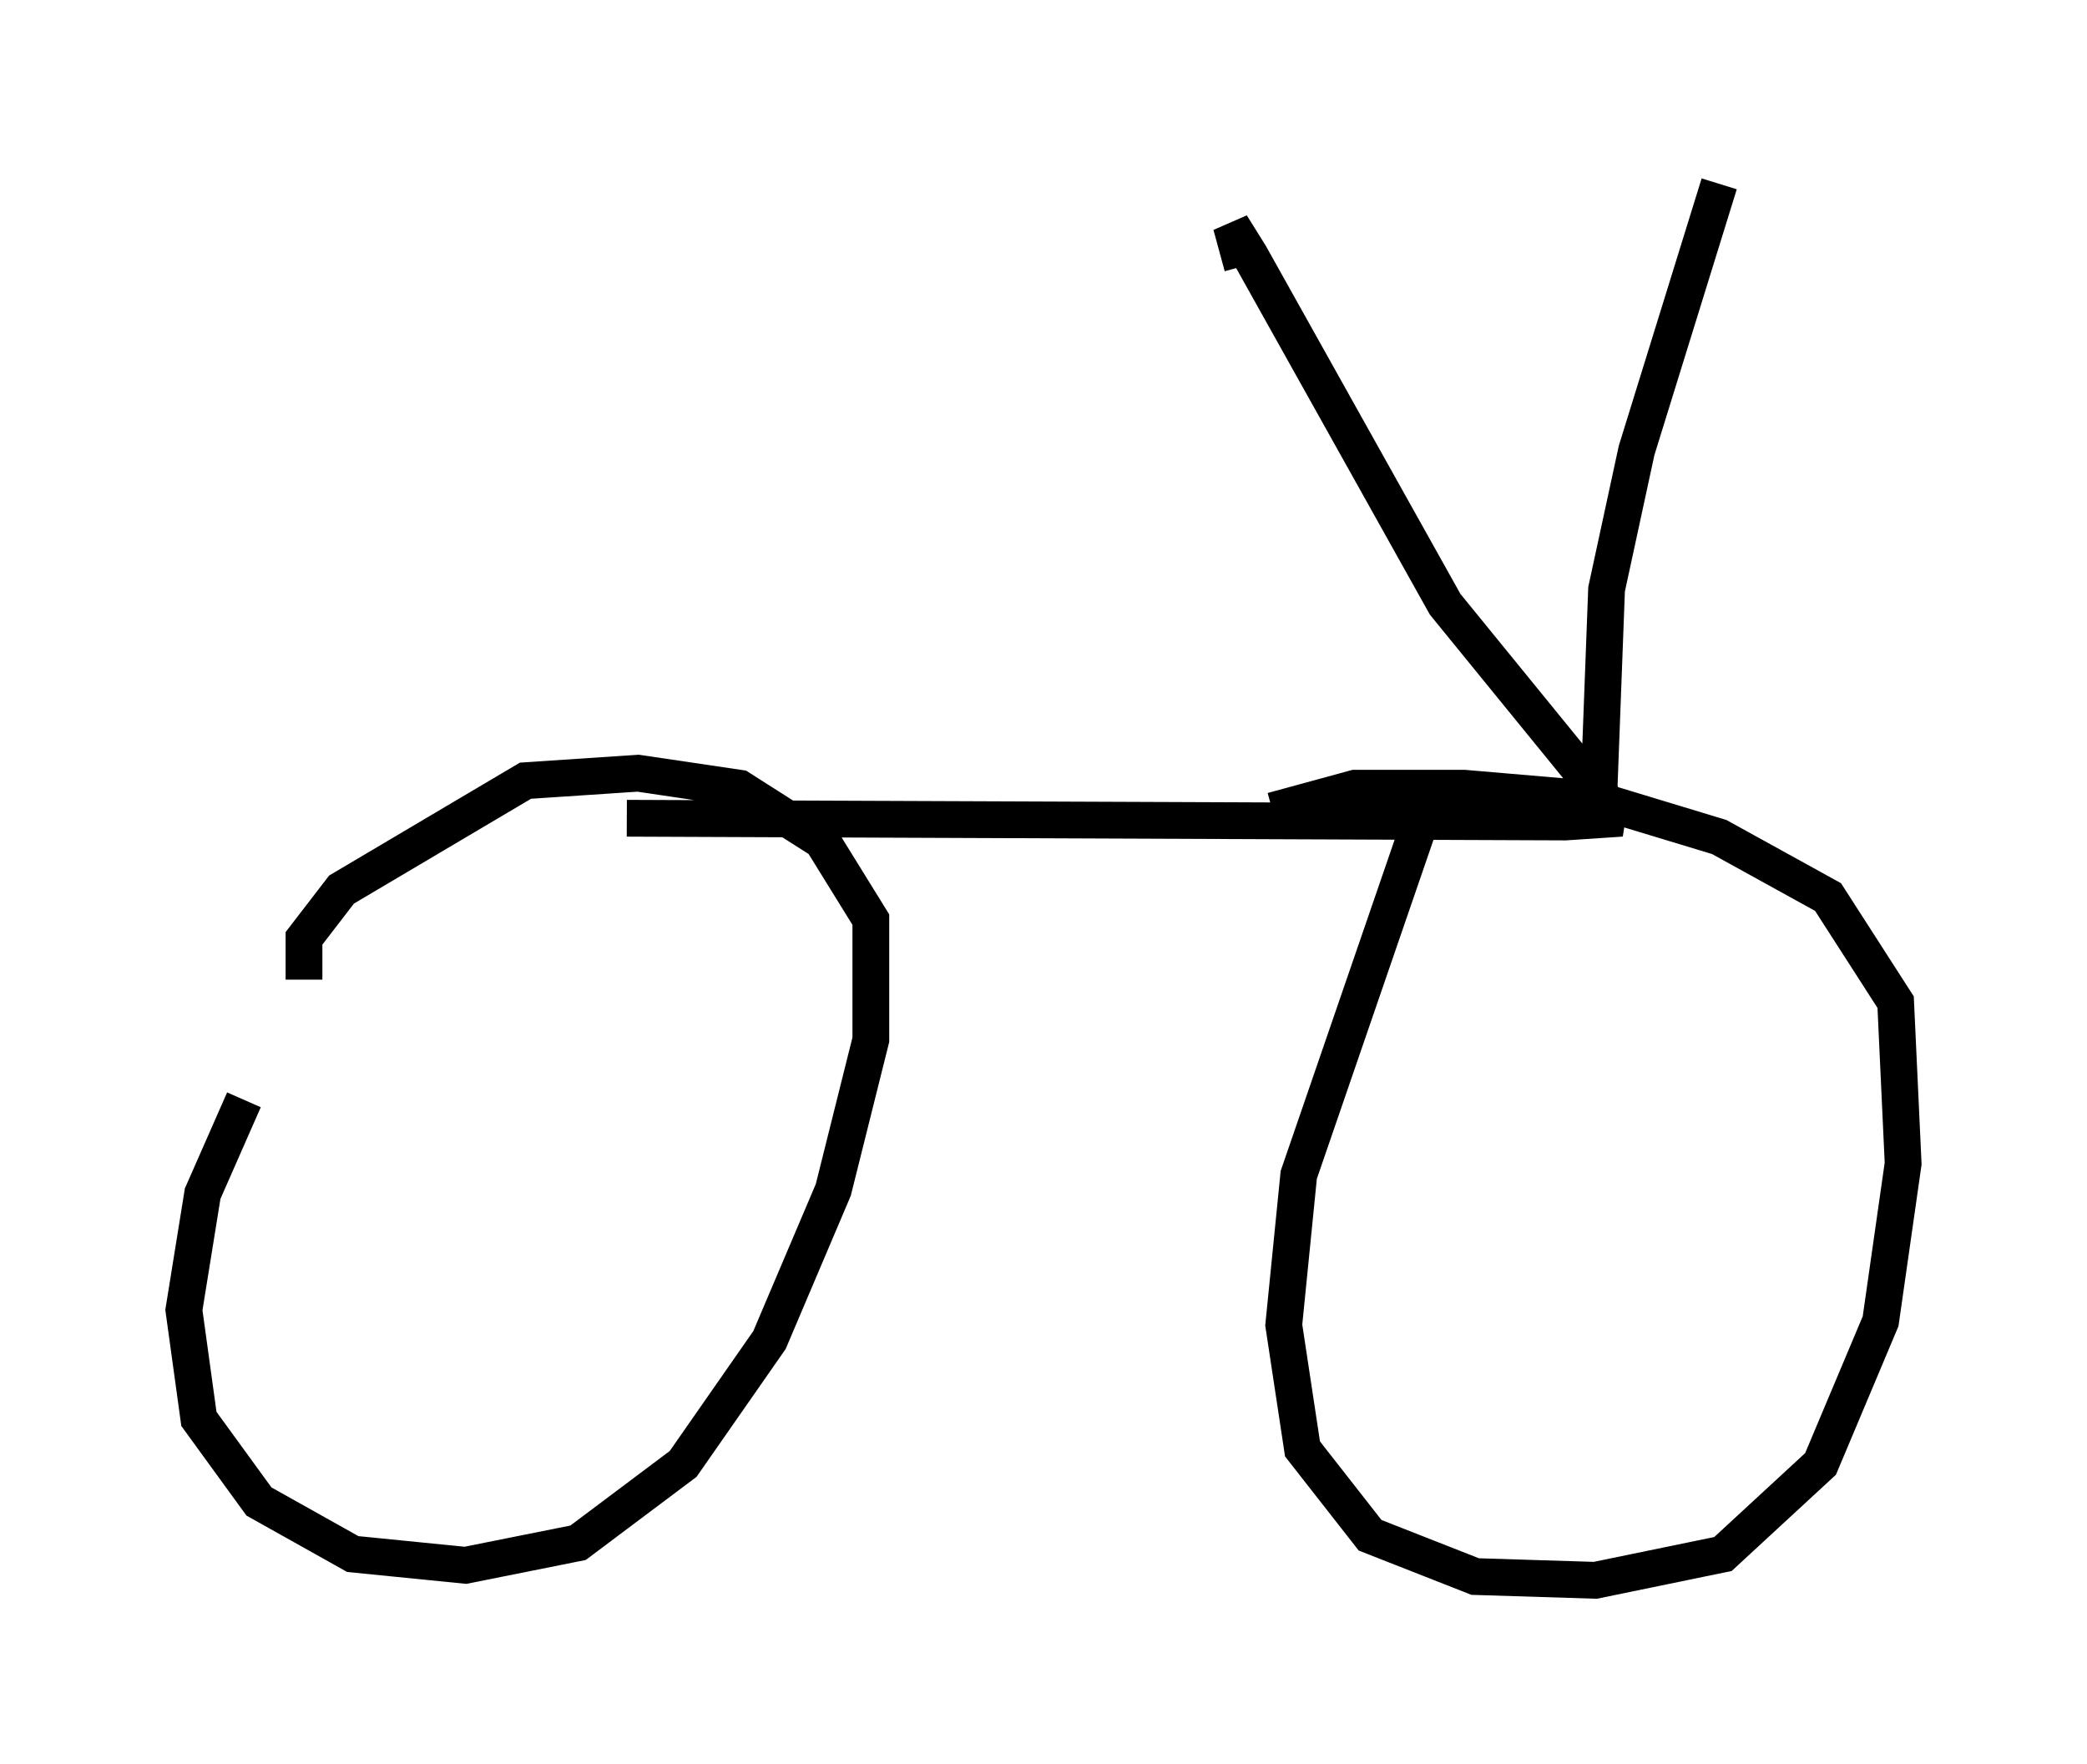 <?xml version="1.0" encoding="utf-8" ?>
<svg baseProfile="full" height="47.975" version="1.1" width="56.755" xmlns="http://www.w3.org/2000/svg" xmlns:ev="http://www.w3.org/2001/xml-events" xmlns:xlink="http://www.w3.org/1999/xlink"><defs /><rect fill="white" height="47.975" width="56.755" x="0" y="0" /><path d="M8.369, 28.173 m-1.735, 1.735 l-1.123, 2.552 -0.51, 3.165 l0.408, 2.96 1.633, 2.246 l2.552, 1.429 3.063, 0.306 l3.063, -0.613 2.858, -2.144 l2.348, -3.369 1.735, -4.083 l1.021, -4.083 0.0, -3.267 l-1.327, -2.144 -2.246, -1.429 l-2.756, -0.408 -3.063, 0.204 l-5.002, 2.96 -1.021, 1.327 l0.0, 1.123 m30.319, -4.185 l-3.267, 9.494 -0.408, 4.083 l0.51, 3.369 1.838, 2.348 l2.858, 1.123 3.267, 0.102 l3.471, -0.715 2.654, -2.45 l1.633, -3.879 0.613, -4.288 l-0.204, -4.39 -1.838, -2.858 l-2.96, -1.633 -3.369, -1.021 l-3.573, -0.306 -2.96, 0.0 l-2.246, 0.613 m-17.559, 0.204 l25.521, 0.102 1.531, -0.102 l-0.51, -0.204 m0.204, -0.102 l-4.492, -5.513 -5.308, -9.494 l-0.51, -0.817 0.306, 1.123 m10.004, 15.109 l-0.306, -0.919 0.204, -5.41 l0.817, -3.777 2.246, -7.248 " fill="none" stroke="black" stroke-width="1" /></svg>